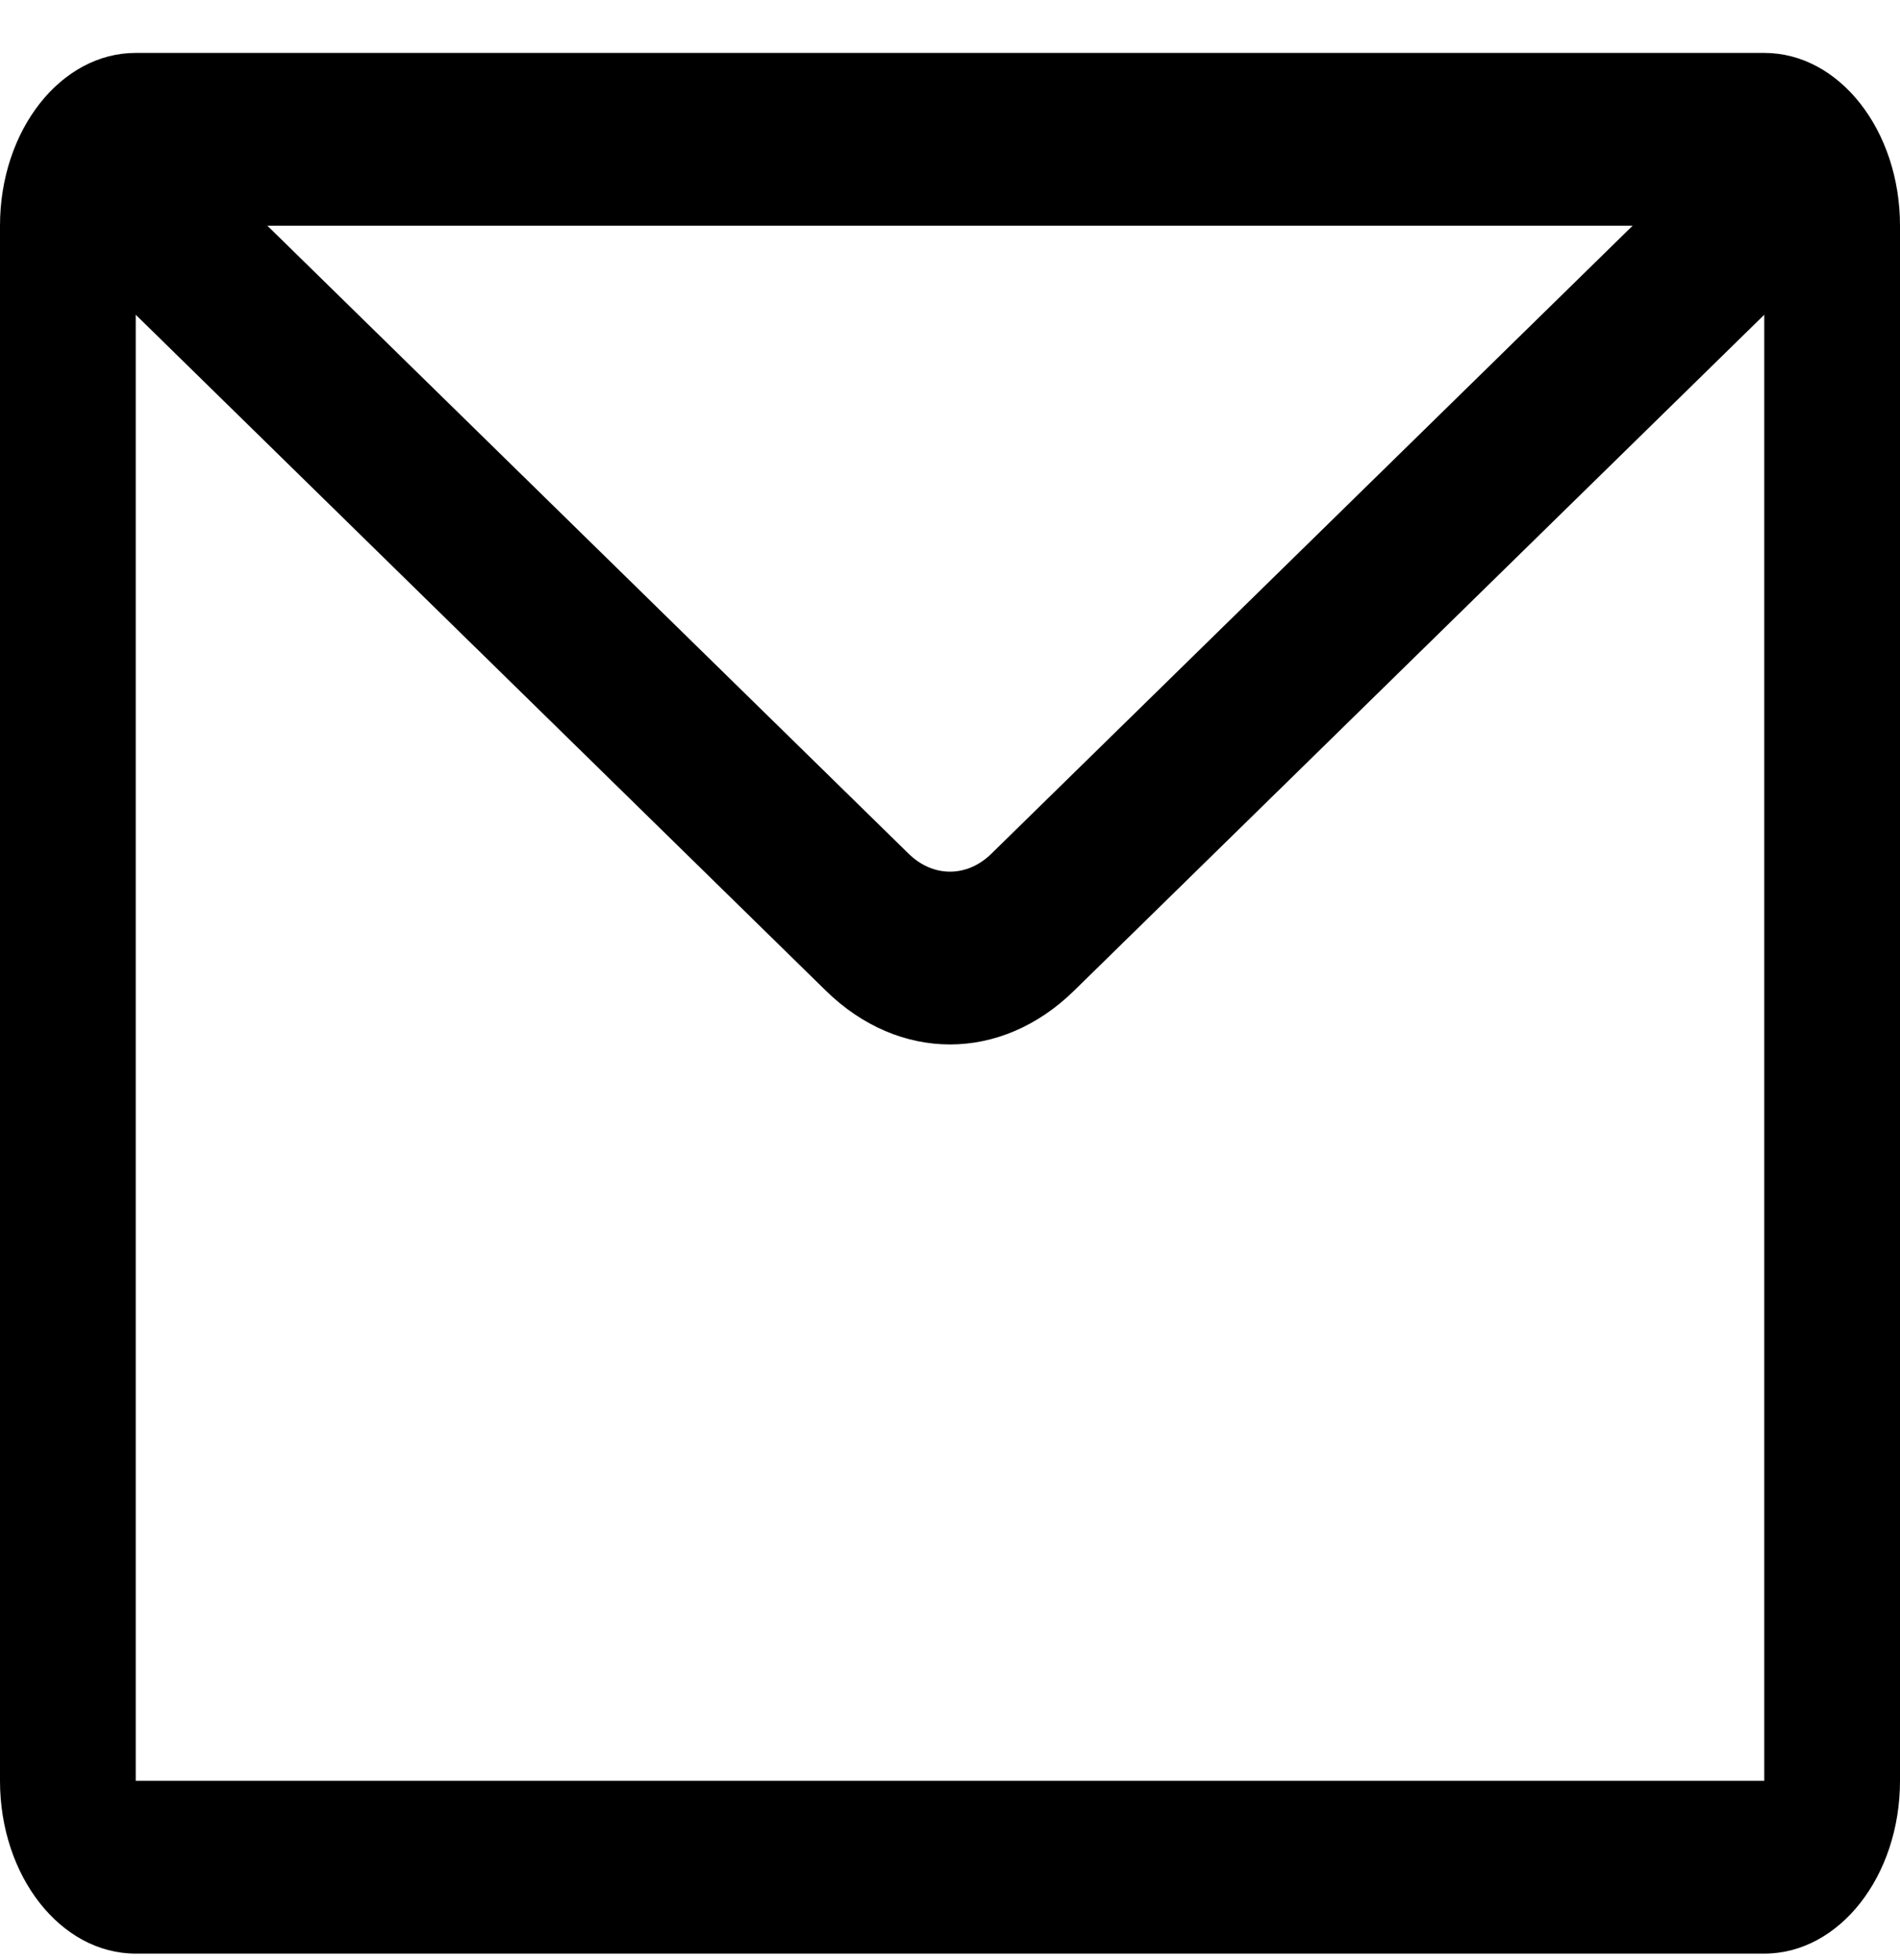 <svg width="32" height="33" viewBox="0 0 32 33" fill="none" xmlns="http://www.w3.org/2000/svg">
<path fill-rule="evenodd" clip-rule="evenodd" d="M27.497 3.8H4.503L15.303 14.373C15.714 14.776 16.286 14.776 16.697 14.373L27.497 3.8ZM2.286 5.299V29.982H29.714V5.299L18.09 16.679C16.858 17.886 15.142 17.886 13.909 16.679L2.286 5.299ZM0 3.8C0 2.193 1.023 0.891 2.286 0.891H29.714C30.977 0.891 32 2.193 32 3.8V29.982C32 31.588 30.977 32.891 29.714 32.891H2.286C1.023 32.891 0 31.588 0 29.982V3.8Z" fill="black"/>
</svg>
